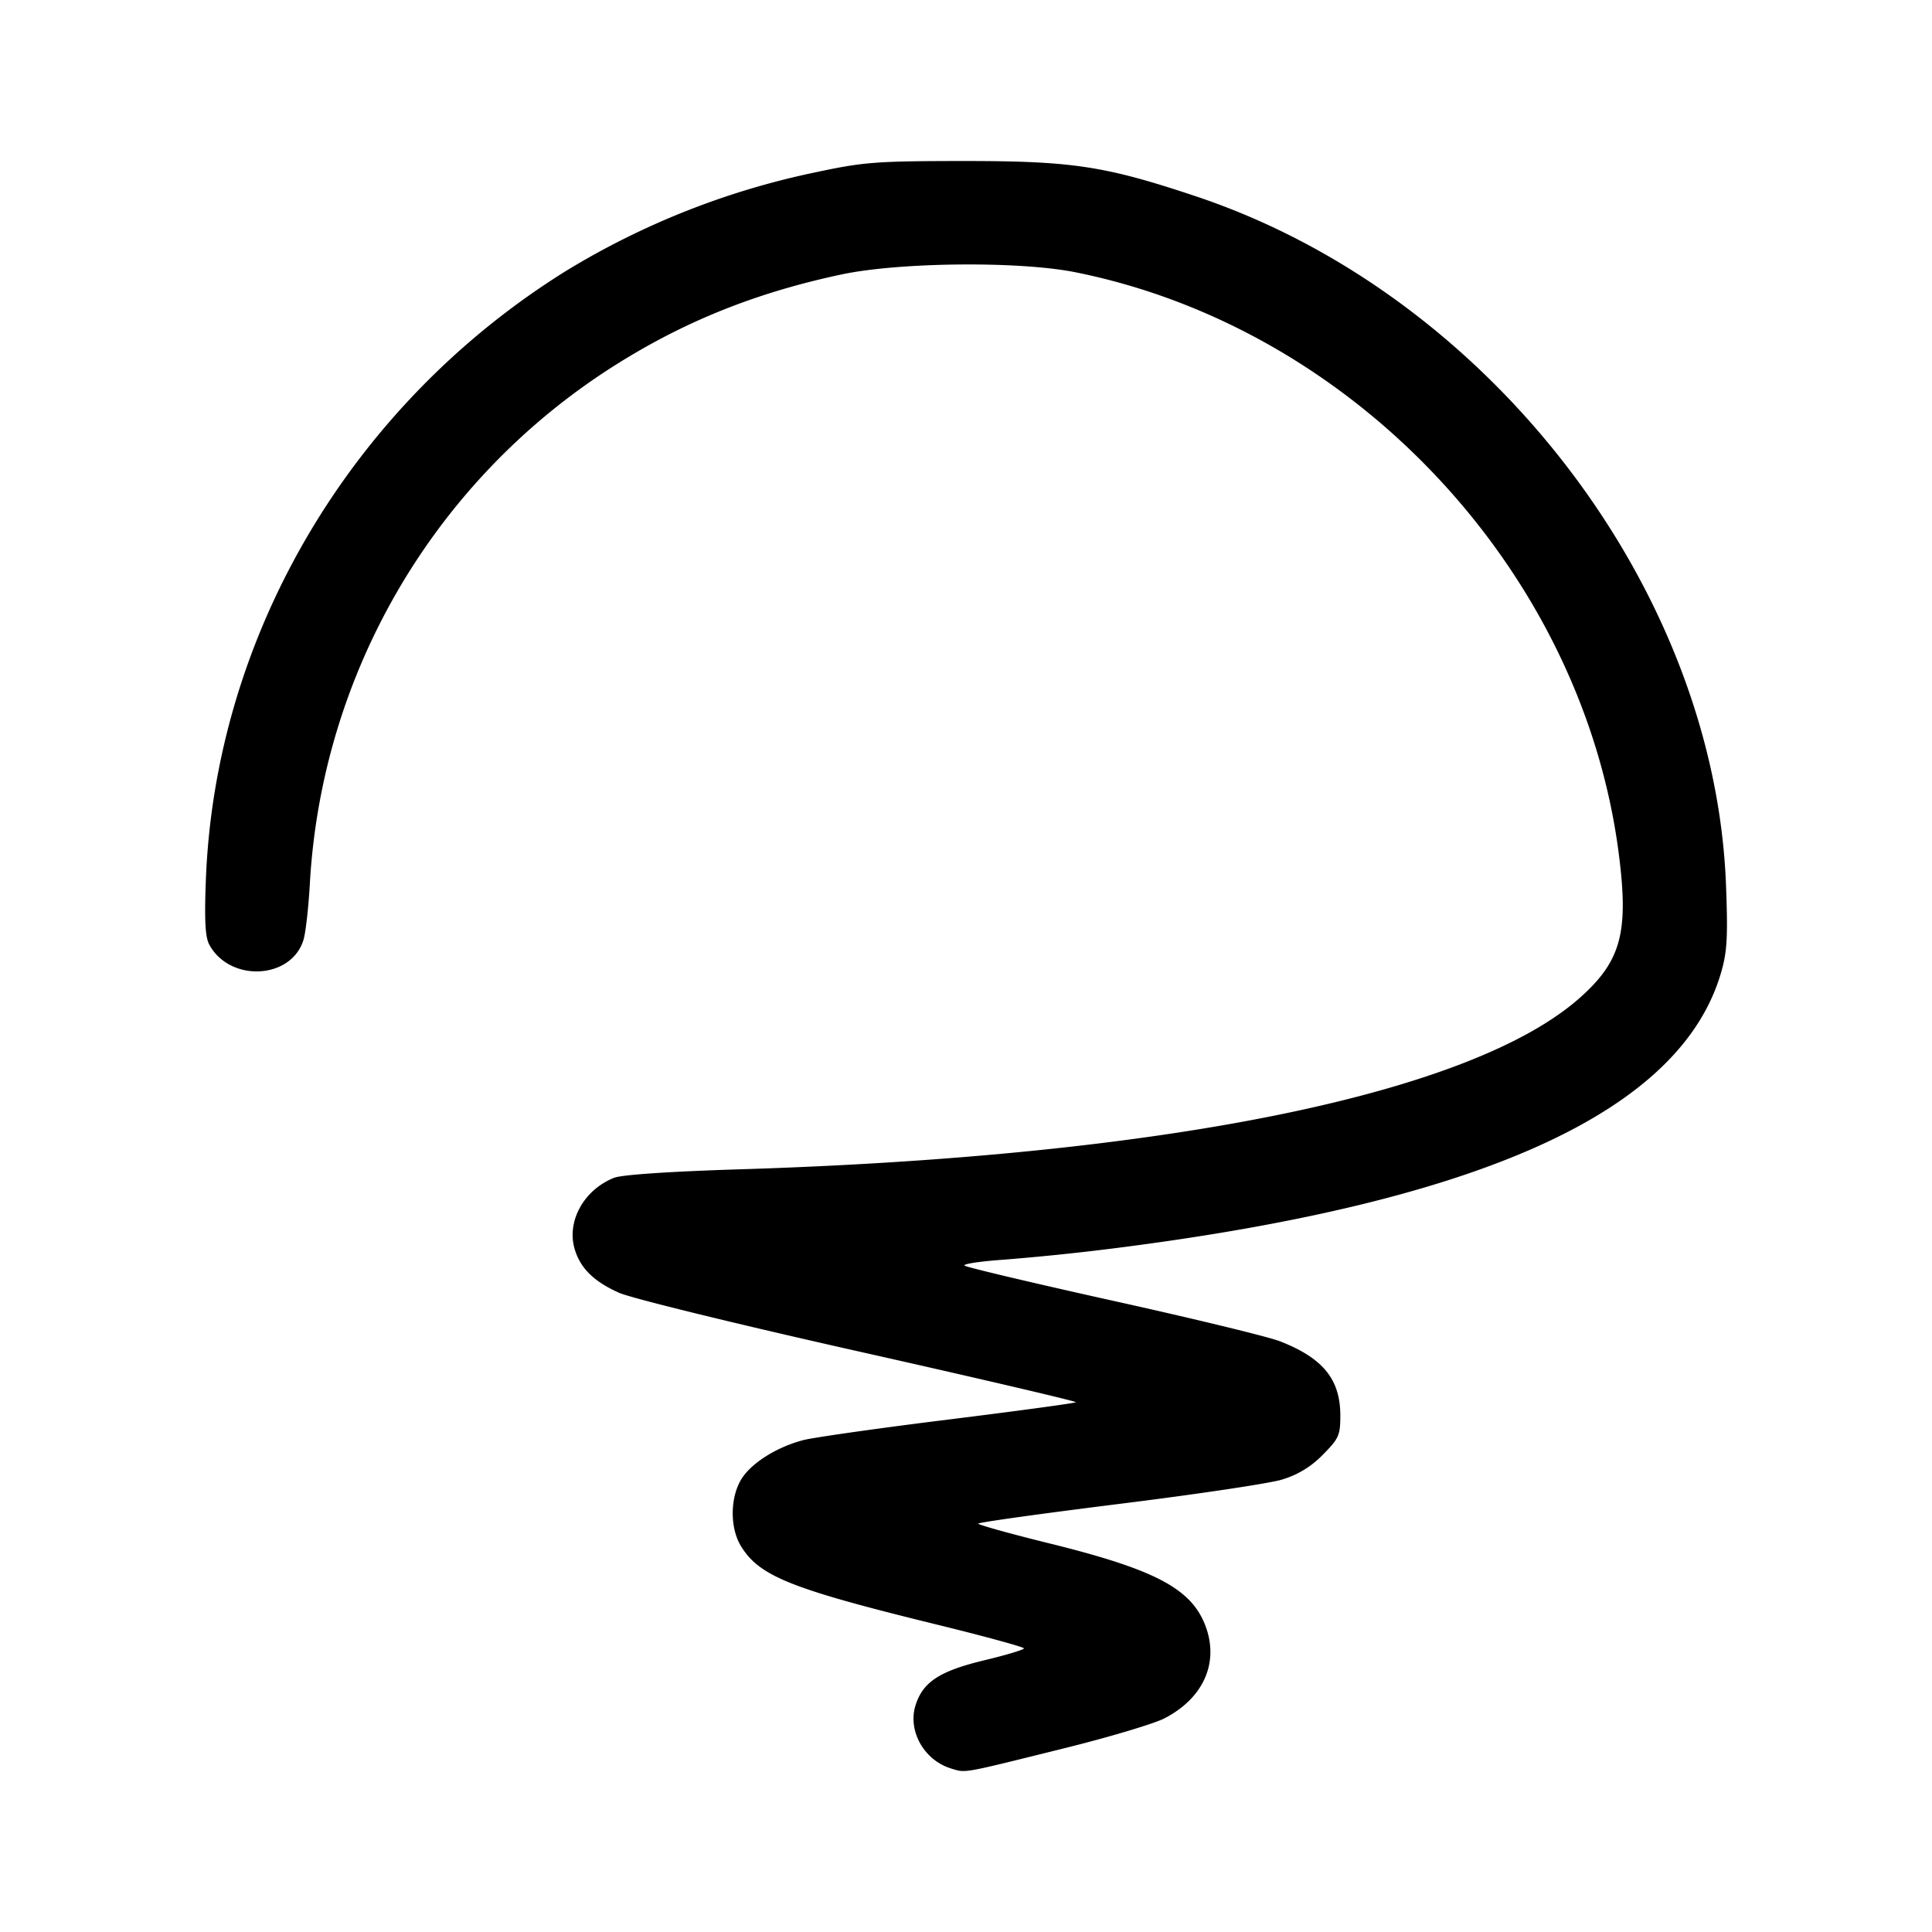 <svg width="24" height="24" fill="none" viewBox="0 0 24 24" xmlns="http://www.w3.org/2000/svg"><path d="M11.822 21.971c-.343-.1-.553-.474-.446-.796.093-.284.3-.417.85-.55.272-.065.494-.132.494-.148 0-.017-.505-.155-1.124-.306-1.774-.436-2.162-.592-2.39-.962-.14-.226-.138-.605.004-.835.124-.2.435-.396.767-.484.126-.033.935-.148 1.798-.255.862-.107 1.578-.204 1.59-.216.01-.011-1.202-.295-2.695-.63-1.493-.335-2.834-.663-2.981-.73-.314-.14-.483-.308-.552-.548-.098-.344.118-.732.492-.88.095-.038.692-.078 1.55-.105 5.312-.163 9.107-.938 10.45-2.134.511-.456.606-.812.479-1.794-.453-3.497-3.28-6.52-6.75-7.216-.7-.14-2.188-.126-2.912.029-1.124.24-2.054.626-2.972 1.234A8.161 8.161 0 0 0 3.85 10.96c-.016.301-.052.623-.08.715-.15.492-.914.531-1.17.06-.05-.091-.062-.3-.043-.796.113-3.05 1.809-5.918 4.48-7.577a9.768 9.768 0 0 1 3.096-1.222c.596-.127.748-.139 1.838-.14 1.346 0 1.751.06 2.874.435 3.639 1.21 6.454 4.863 6.596 8.557.025.646.014.83-.06 1.086-.5 1.73-2.97 2.852-7.549 3.43a30.42 30.42 0 0 1-1.36.14c-.292.02-.513.053-.49.074.022.02.855.217 1.85.438.995.22 1.926.446 2.068.502.536.209.75.473.75.924 0 .246-.019.285-.22.488a1.16 1.16 0 0 1-.505.306c-.156.048-1.069.184-2.028.303-.96.12-1.744.229-1.745.244 0 .015.406.128.902.25 1.296.321 1.744.558 1.919 1.016.175.458-.021.903-.51 1.154-.13.067-.697.236-1.26.375-1.264.314-1.2.302-1.38.25z" fill="#000"/></svg>